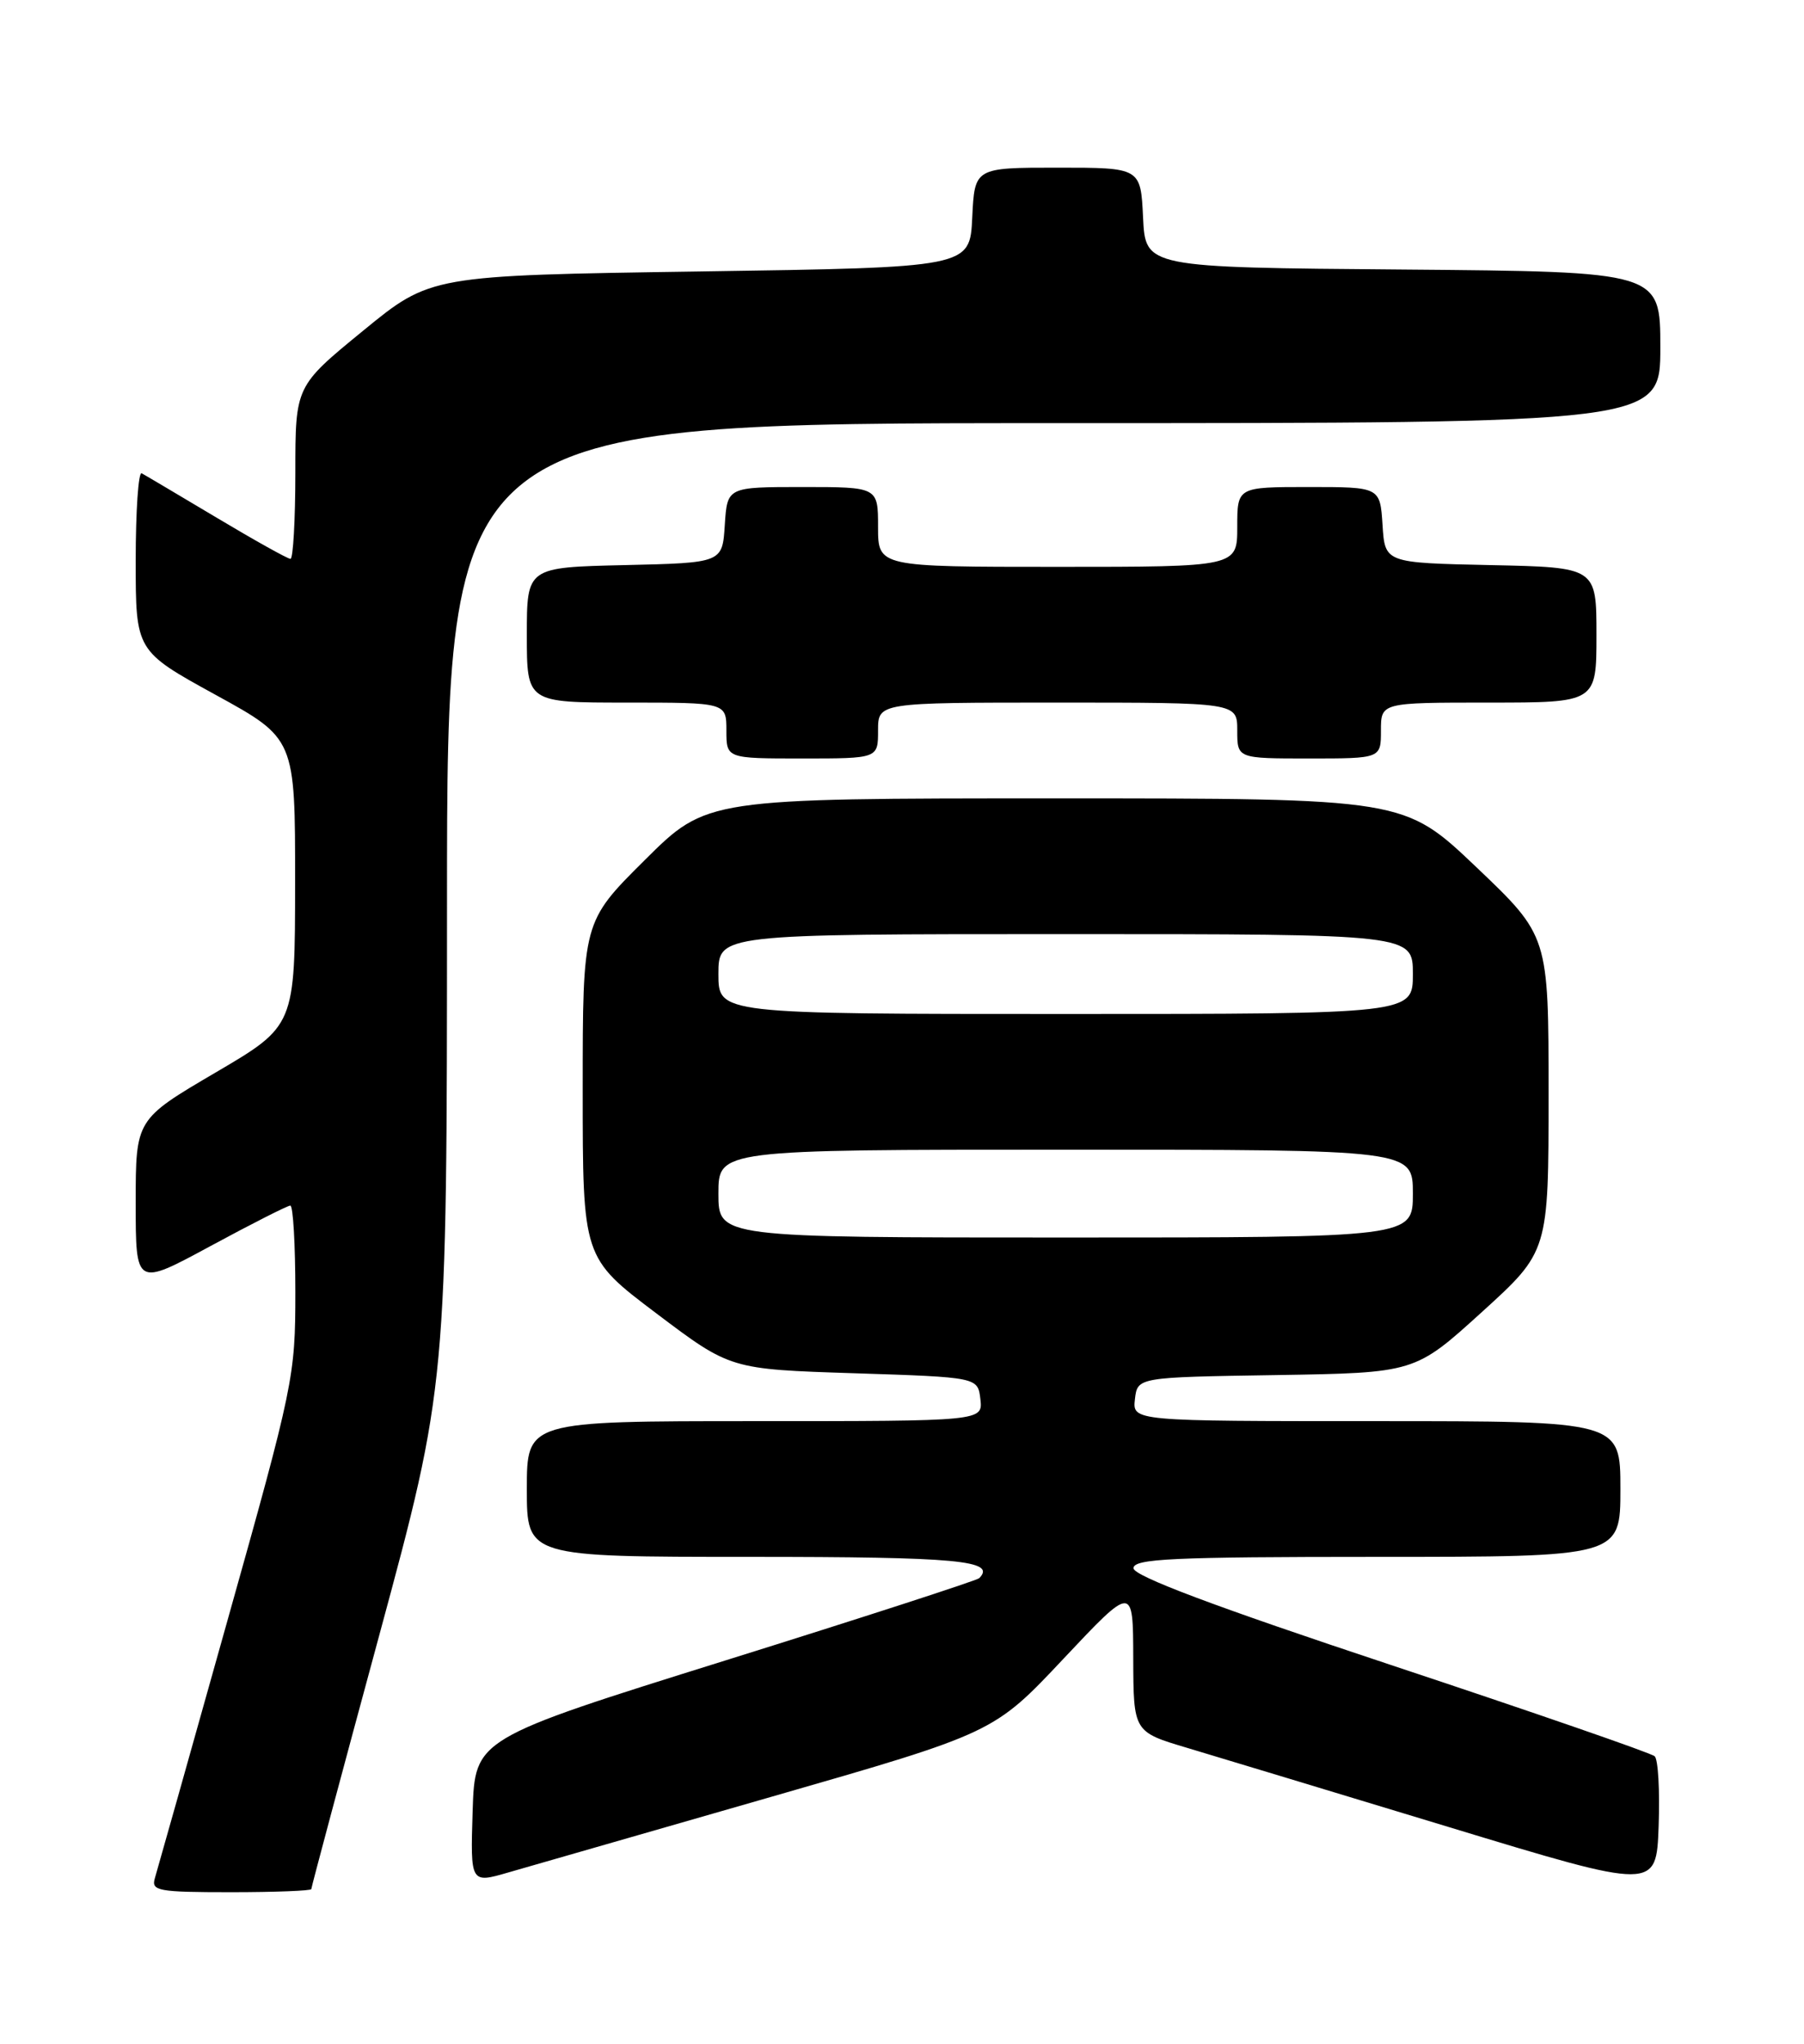 <?xml version="1.0" encoding="UTF-8" standalone="no"?>
<!DOCTYPE svg PUBLIC "-//W3C//DTD SVG 1.1//EN" "http://www.w3.org/Graphics/SVG/1.1/DTD/svg11.dtd" >
<svg xmlns="http://www.w3.org/2000/svg" xmlns:xlink="http://www.w3.org/1999/xlink" version="1.1" viewBox="0 0 226 256">
 <g >
 <path fill="currentColor"
d=" M 39.00 236.61 C 39.00 236.39 42.82 222.11 47.50 204.86 C 55.99 173.50 55.99 173.50 56.00 113.25 C 56.00 53.00 56.00 53.00 132.00 53.00 C 208.00 53.00 208.00 53.00 208.00 43.51 C 208.00 34.03 208.00 34.03 175.75 33.76 C 143.50 33.50 143.50 33.50 143.20 27.25 C 142.90 21.00 142.90 21.00 132.50 21.00 C 122.10 21.00 122.10 21.00 121.80 27.25 C 121.50 33.50 121.50 33.50 87.72 34.00 C 53.94 34.50 53.94 34.50 45.47 41.44 C 37.00 48.37 37.00 48.37 37.00 59.19 C 37.00 65.13 36.72 70.00 36.39 70.00 C 36.05 70.00 31.89 67.68 27.14 64.84 C 22.39 62.01 18.16 59.50 17.75 59.28 C 17.34 59.06 17.00 63.98 17.00 70.21 C 17.00 81.53 17.00 81.53 26.99 87.02 C 36.98 92.50 36.98 92.50 36.97 110.50 C 36.96 128.50 36.96 128.50 26.98 134.35 C 17.00 140.21 17.00 140.21 17.00 150.67 C 17.00 161.14 17.00 161.14 26.37 156.07 C 31.53 153.28 36.03 151.00 36.37 151.00 C 36.72 151.00 37.00 155.88 37.00 161.85 C 37.00 172.42 36.79 173.46 28.46 203.10 C 23.77 219.82 19.69 234.29 19.40 235.25 C 18.92 236.84 19.81 237.00 28.93 237.00 C 34.47 237.00 39.00 236.82 39.00 236.61 Z  M 207.29 219.97 C 206.86 219.57 191.99 214.43 174.25 208.54 C 152.13 201.20 142.00 197.39 142.00 196.42 C 142.00 195.23 146.85 195.00 172.50 195.00 C 203.00 195.00 203.00 195.00 203.00 186.50 C 203.00 178.00 203.00 178.00 172.43 178.00 C 141.87 178.00 141.87 178.00 142.18 175.25 C 142.50 172.50 142.50 172.50 159.88 172.23 C 177.26 171.95 177.26 171.95 185.63 164.35 C 194.00 156.75 194.00 156.75 194.00 136.99 C 194.00 117.23 194.00 117.23 184.95 108.61 C 175.90 100.00 175.90 100.00 132.22 100.00 C 88.54 100.00 88.54 100.00 80.77 107.73 C 73.00 115.45 73.00 115.45 73.00 136.50 C 73.00 157.54 73.00 157.54 82.25 164.52 C 91.50 171.50 91.50 171.50 107.00 172.00 C 122.50 172.50 122.50 172.50 122.82 175.25 C 123.13 178.00 123.13 178.00 94.57 178.00 C 66.00 178.00 66.00 178.00 66.00 186.50 C 66.00 195.00 66.00 195.00 93.94 195.00 C 120.00 195.00 124.88 195.45 122.67 197.67 C 122.37 197.96 108.04 202.61 90.82 207.99 C 59.50 217.78 59.50 217.78 59.21 226.85 C 58.93 235.91 58.93 235.91 63.71 234.52 C 66.35 233.76 81.10 229.51 96.50 225.09 C 124.50 217.04 124.50 217.04 133.22 207.77 C 141.95 198.50 141.95 198.50 141.97 207.71 C 142.00 216.92 142.00 216.92 148.75 218.93 C 152.46 220.04 167.20 224.50 181.50 228.84 C 207.50 236.74 207.50 236.74 207.79 228.71 C 207.95 224.30 207.73 220.36 207.29 219.97 Z  M 110.00 91.50 C 110.00 88.00 110.00 88.00 132.50 88.00 C 155.00 88.00 155.00 88.00 155.00 91.50 C 155.00 95.00 155.00 95.00 164.00 95.00 C 173.00 95.00 173.00 95.00 173.00 91.50 C 173.00 88.00 173.00 88.00 186.50 88.00 C 200.00 88.00 200.00 88.00 200.00 79.53 C 200.00 71.06 200.00 71.06 186.75 70.78 C 173.50 70.50 173.50 70.50 173.20 65.75 C 172.89 61.00 172.89 61.00 163.95 61.00 C 155.00 61.00 155.00 61.00 155.00 66.00 C 155.00 71.00 155.00 71.00 132.50 71.00 C 110.00 71.00 110.00 71.00 110.00 66.00 C 110.00 61.00 110.00 61.00 100.55 61.00 C 91.11 61.00 91.11 61.00 90.80 65.75 C 90.50 70.50 90.50 70.50 78.25 70.78 C 66.00 71.06 66.00 71.06 66.00 79.53 C 66.00 88.00 66.00 88.00 78.50 88.00 C 91.00 88.00 91.00 88.00 91.00 91.50 C 91.00 95.00 91.00 95.00 100.50 95.00 C 110.00 95.00 110.00 95.00 110.00 91.50 Z  M 90.00 149.50 C 90.00 144.00 90.00 144.00 133.50 144.00 C 177.00 144.00 177.00 144.00 177.00 149.50 C 177.00 155.00 177.00 155.00 133.50 155.00 C 90.00 155.00 90.00 155.00 90.00 149.50 Z  M 90.00 122.00 C 90.00 117.00 90.00 117.00 133.50 117.00 C 177.00 117.00 177.00 117.00 177.00 122.00 C 177.00 127.00 177.00 127.00 133.50 127.00 C 90.00 127.00 90.00 127.00 90.00 122.00 Z "/>
</g>
</svg>